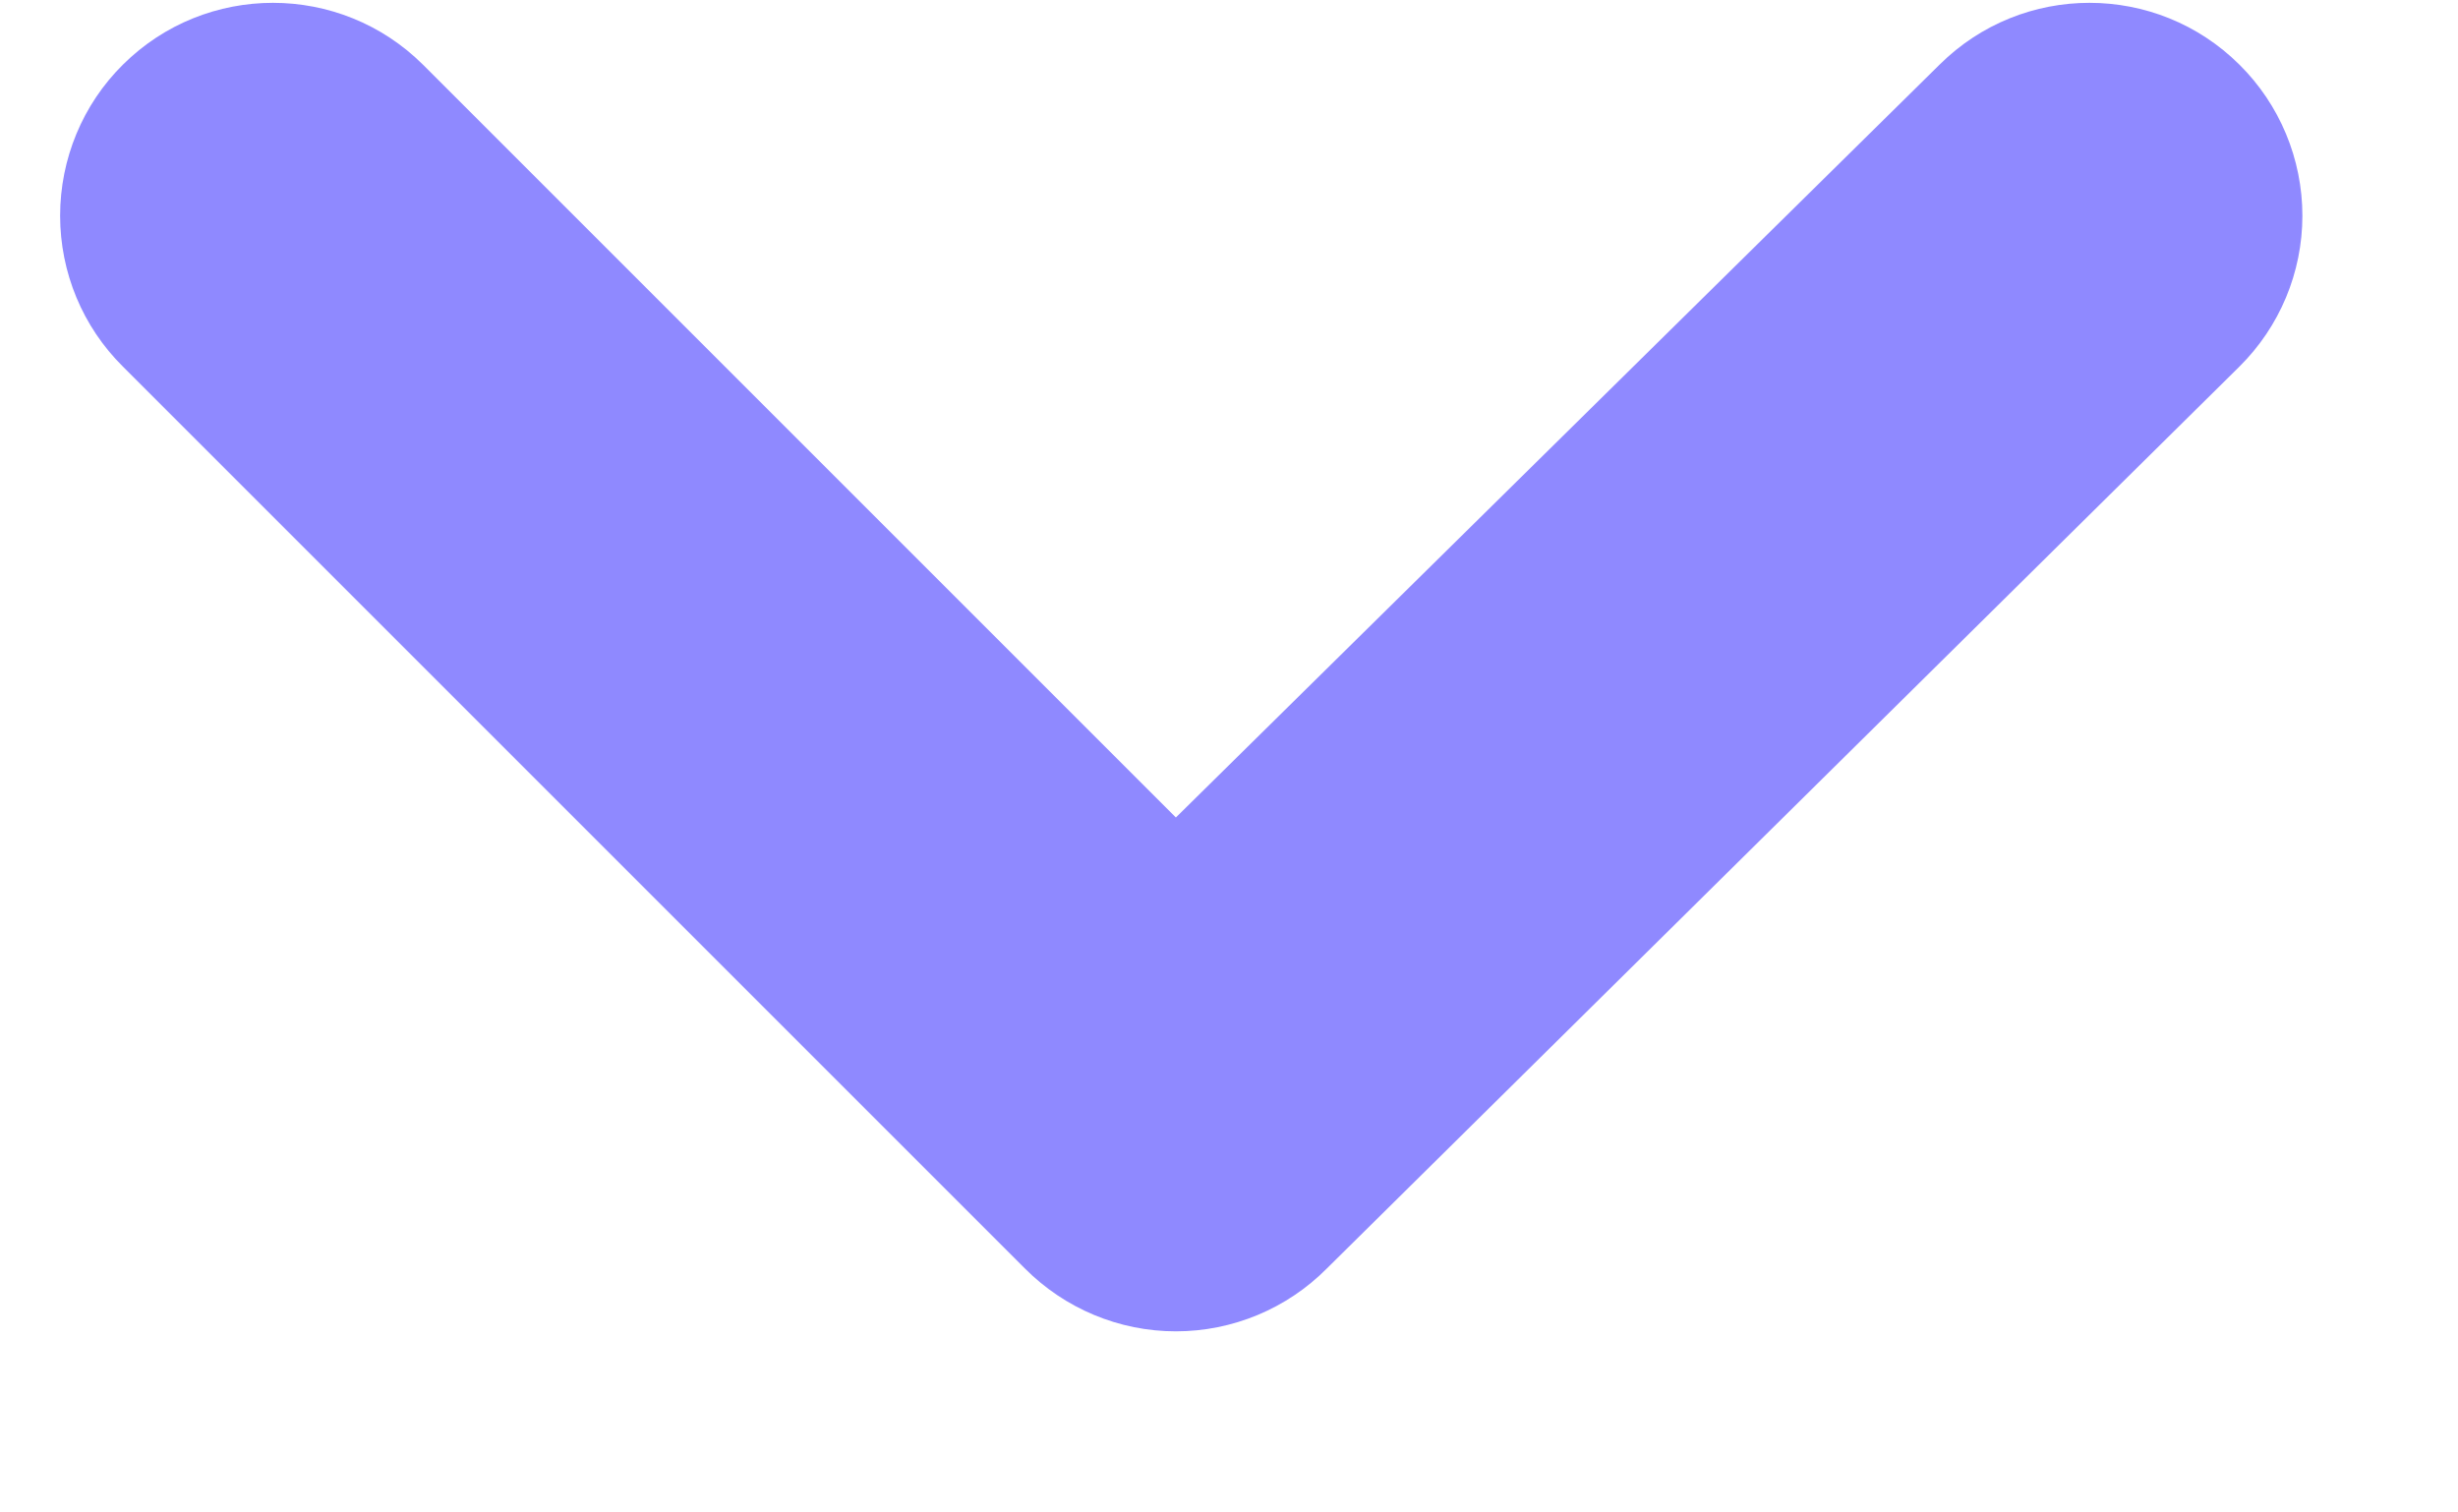 <svg width="13" height="8" viewBox="0 0 13 8" fill="none" xmlns="http://www.w3.org/2000/svg">
<path d="M11.844 0.342C11.405 -0.094 10.697 -0.094 10.258 0.342L6.219 4.324L2.237 0.342C1.798 -0.094 1.089 -0.094 0.65 0.342C0.437 0.553 0.318 0.841 0.318 1.141C0.318 1.441 0.437 1.728 0.65 1.939L5.42 6.709C5.632 6.922 5.919 7.042 6.219 7.042C6.519 7.042 6.807 6.922 7.018 6.709L11.844 1.939C12.057 1.728 12.177 1.441 12.177 1.141C12.177 0.841 12.057 0.553 11.844 0.342Z" fill="#8F89FF"/>
</svg>
